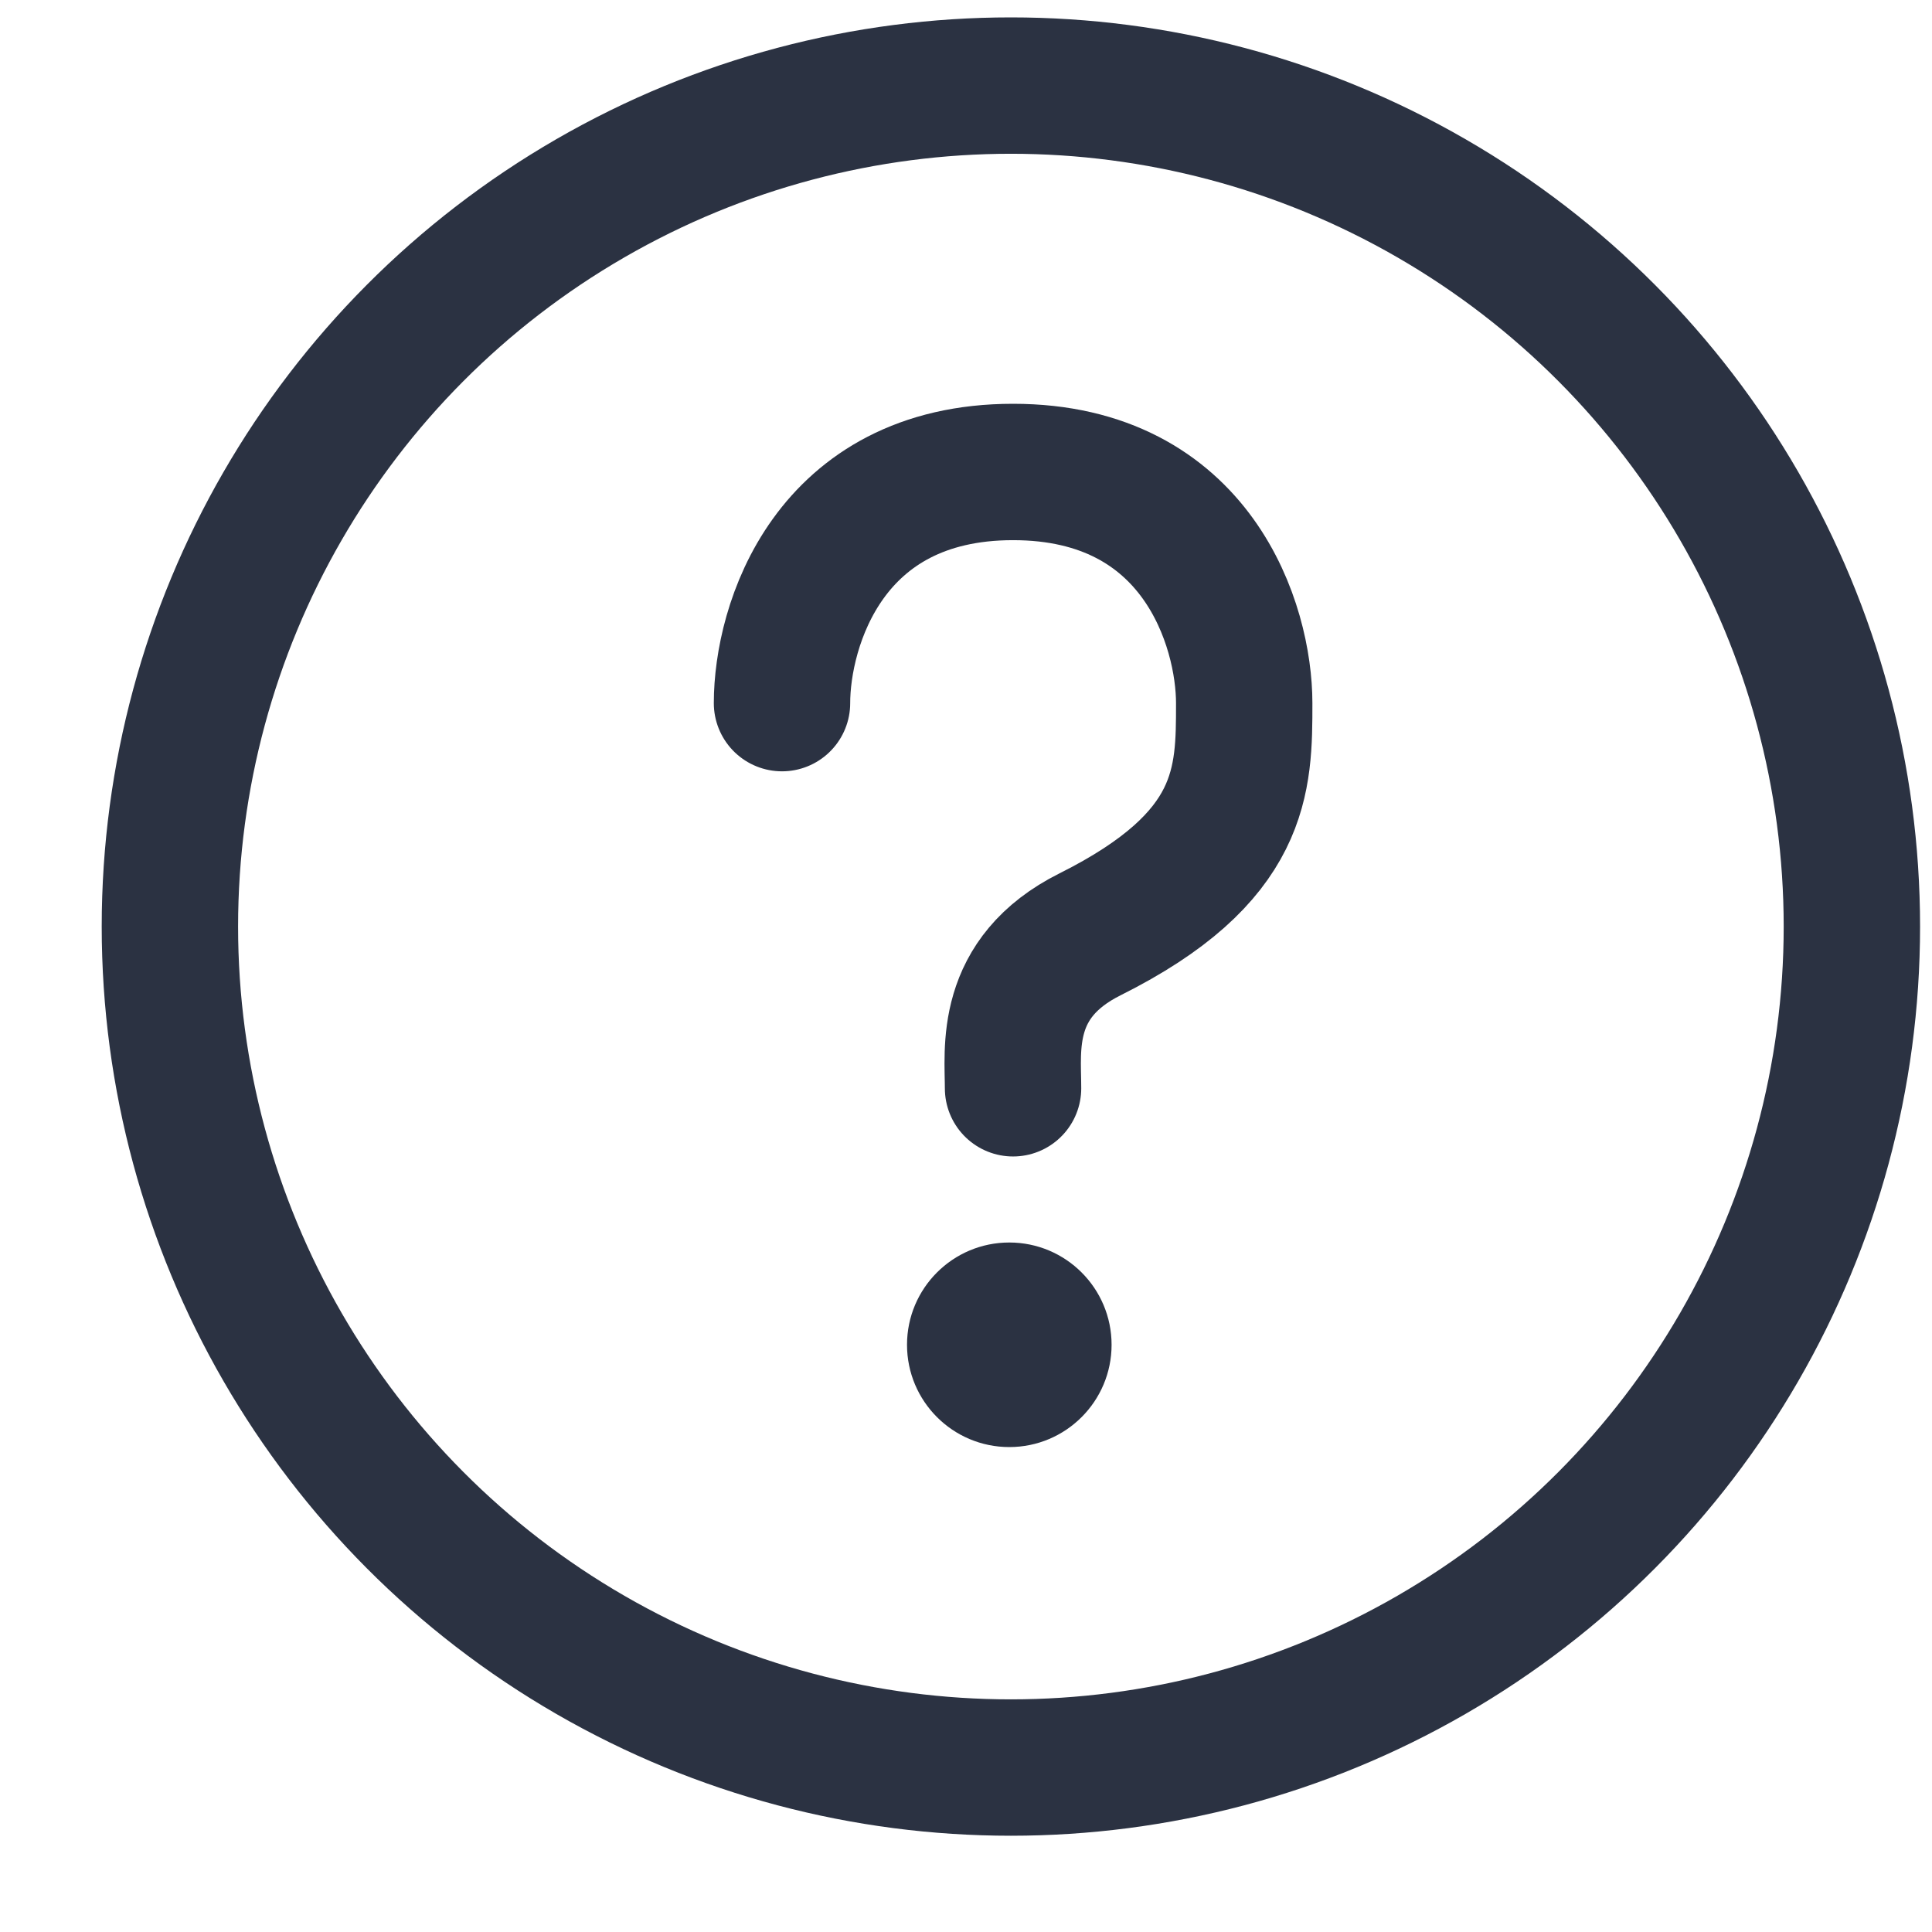 <svg width="17" height="17" viewBox="0 0 17 17" fill="none" xmlns="http://www.w3.org/2000/svg">
<circle cx="8.895" cy="8.153" r="7.4" stroke="#2B3242" stroke-width="1.2"/>
<path d="M6.881 6.187C6.881 5.509 7.287 4.153 8.914 4.153C10.541 4.153 10.948 5.509 10.948 6.187C10.948 6.865 10.948 7.543 9.592 8.221C8.825 8.604 8.914 9.237 8.914 9.576" stroke="#2B3242" stroke-width="1.2" stroke-linecap="round"/>
<path d="M9.781 11.833C9.781 12.33 9.378 12.733 8.881 12.733C8.384 12.733 7.981 12.33 7.981 11.833C7.981 11.336 8.384 10.933 8.881 10.933C9.378 10.933 9.781 11.336 9.781 11.833Z" fill="#2B3242"/>
</svg>

